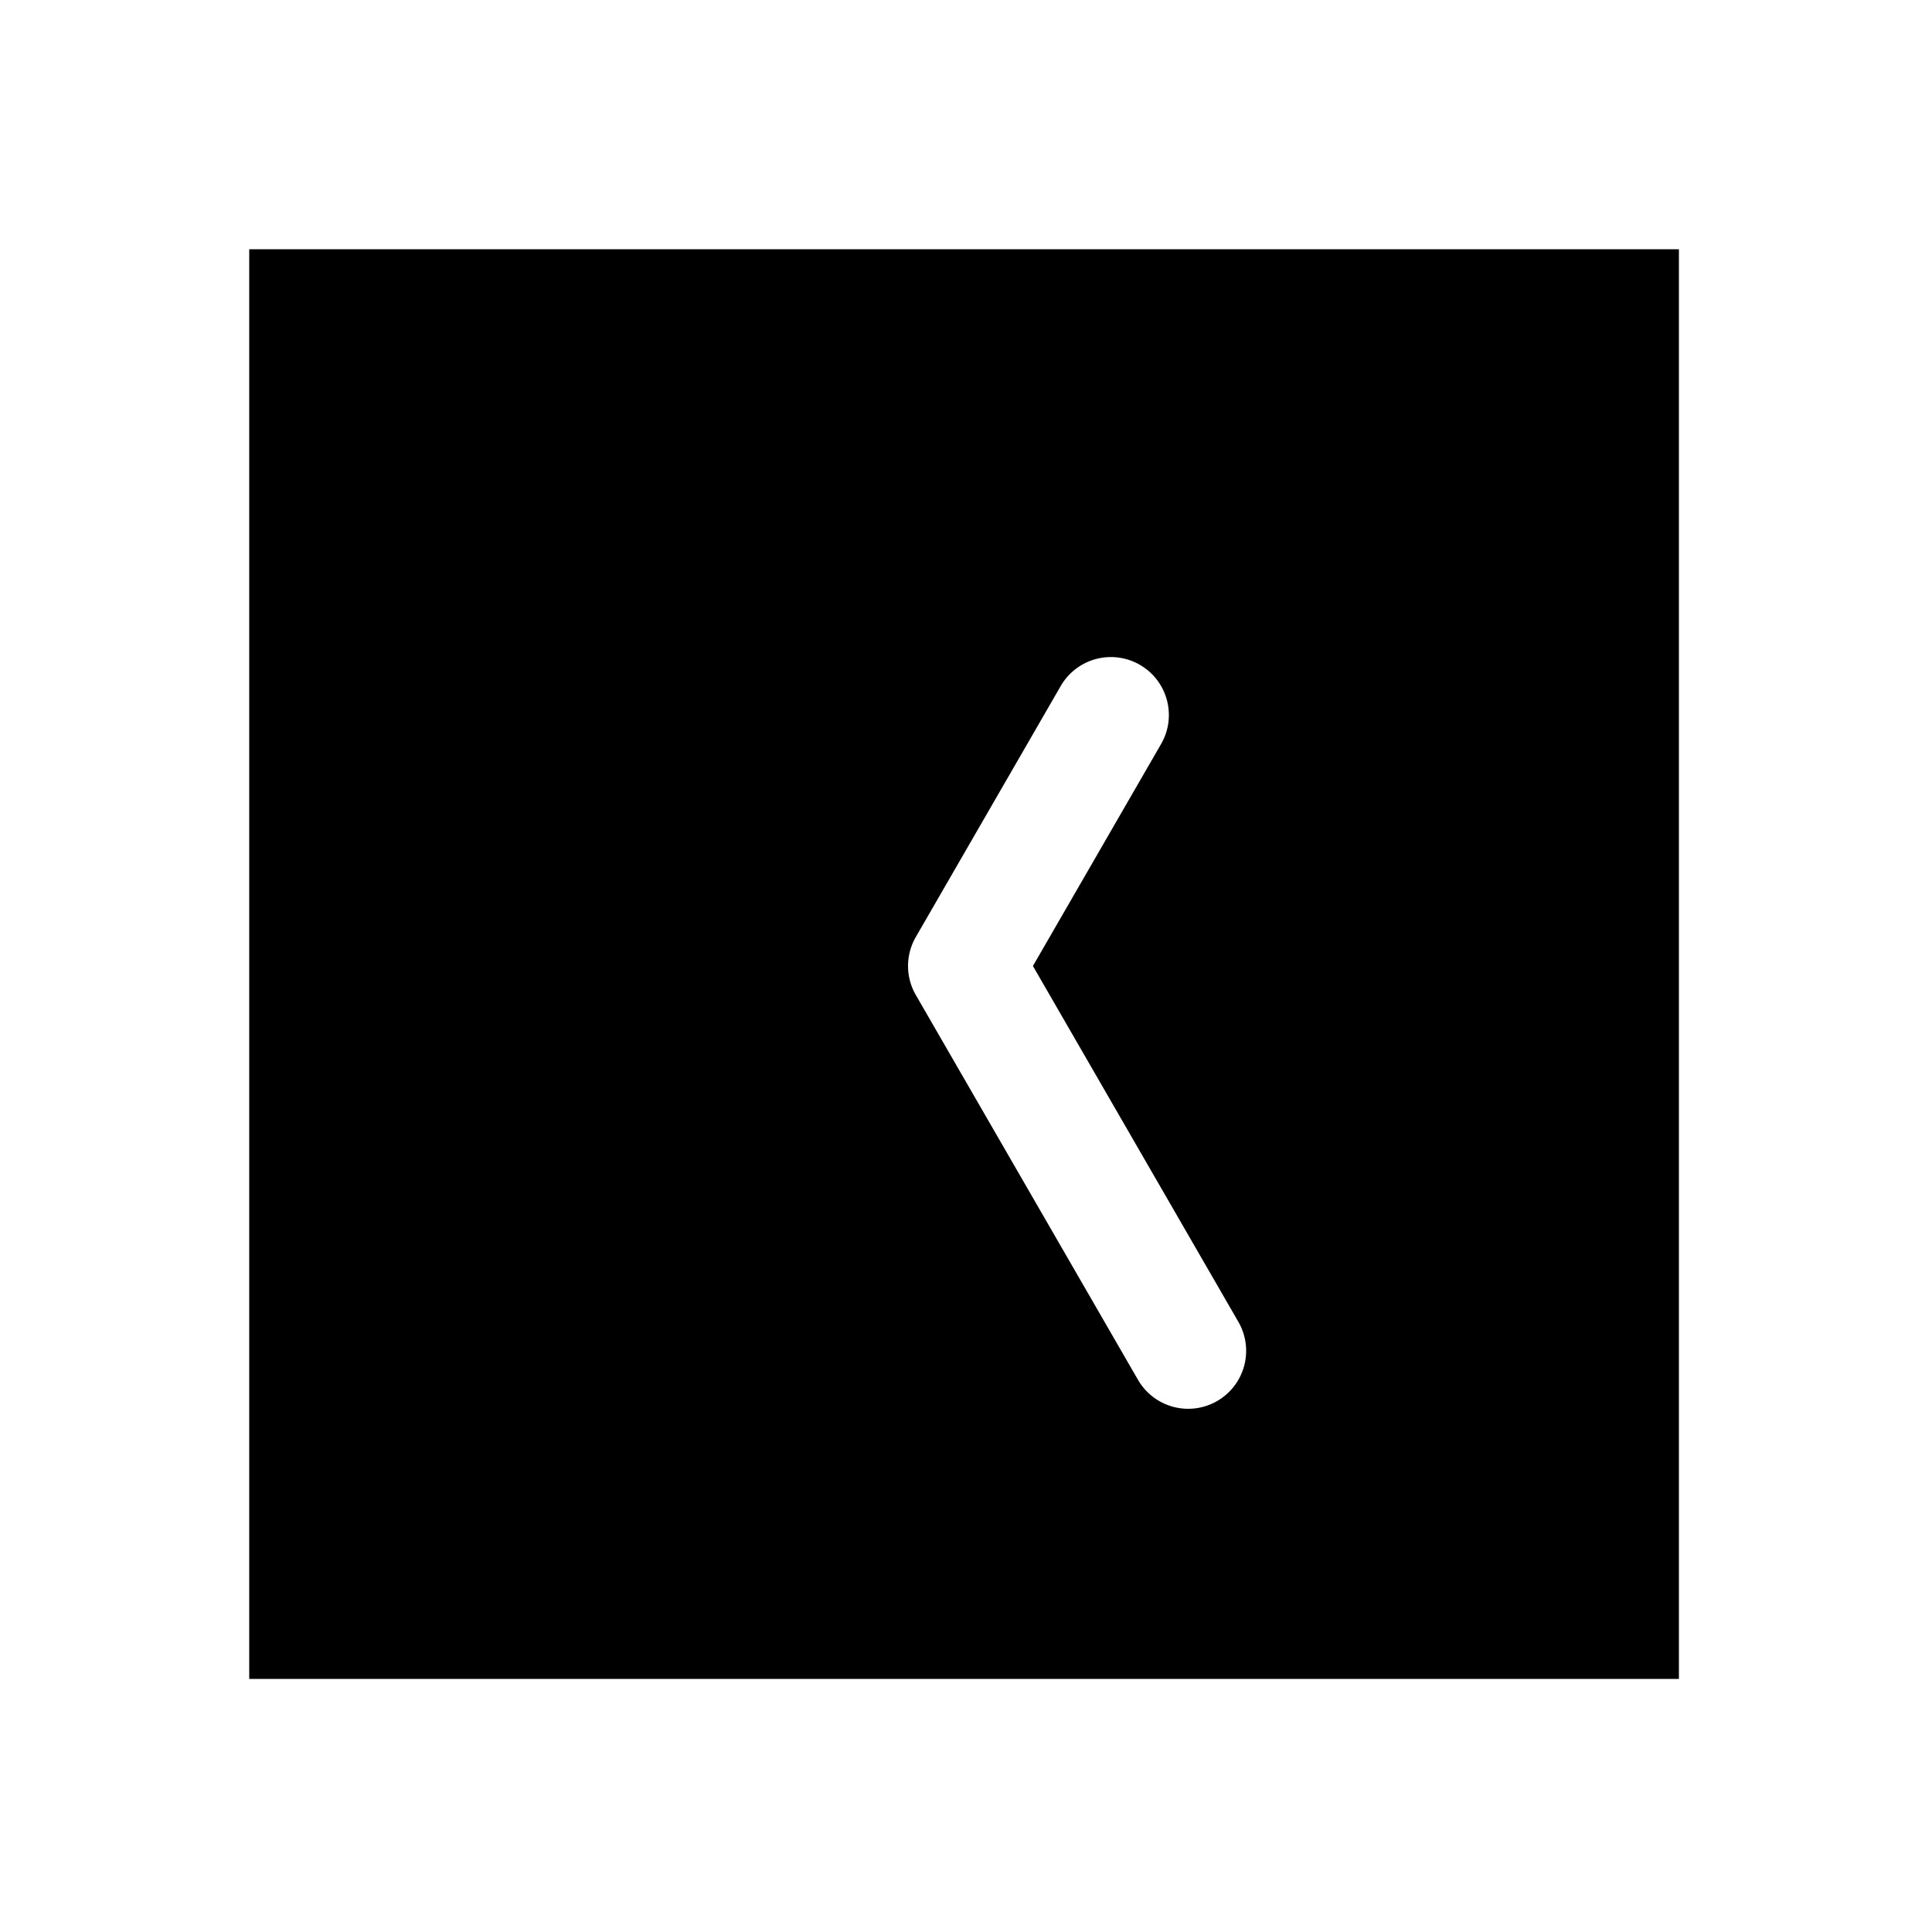 <svg xmlns="http://www.w3.org/2000/svg" width="1000" height="1000"><path d="M129 129v740h740V129H129zm446 211.096a30 30 0 0 1 15 4.02 30 30 0 0 1 10.98 40.98L534.64 500l106.34 184.186a30 30 0 0 1-10.98 40.98 30 30 0 0 1-40.98-10.98L474.02 515a30.003 30.003 0 0 1-3.563-9.791A30.003 30.003 0 0 1 474.02 485l75-129.904a30 30 0 0 1 25.98-15z" style="-inkscape-stroke:none" stroke-width="60"/></svg>